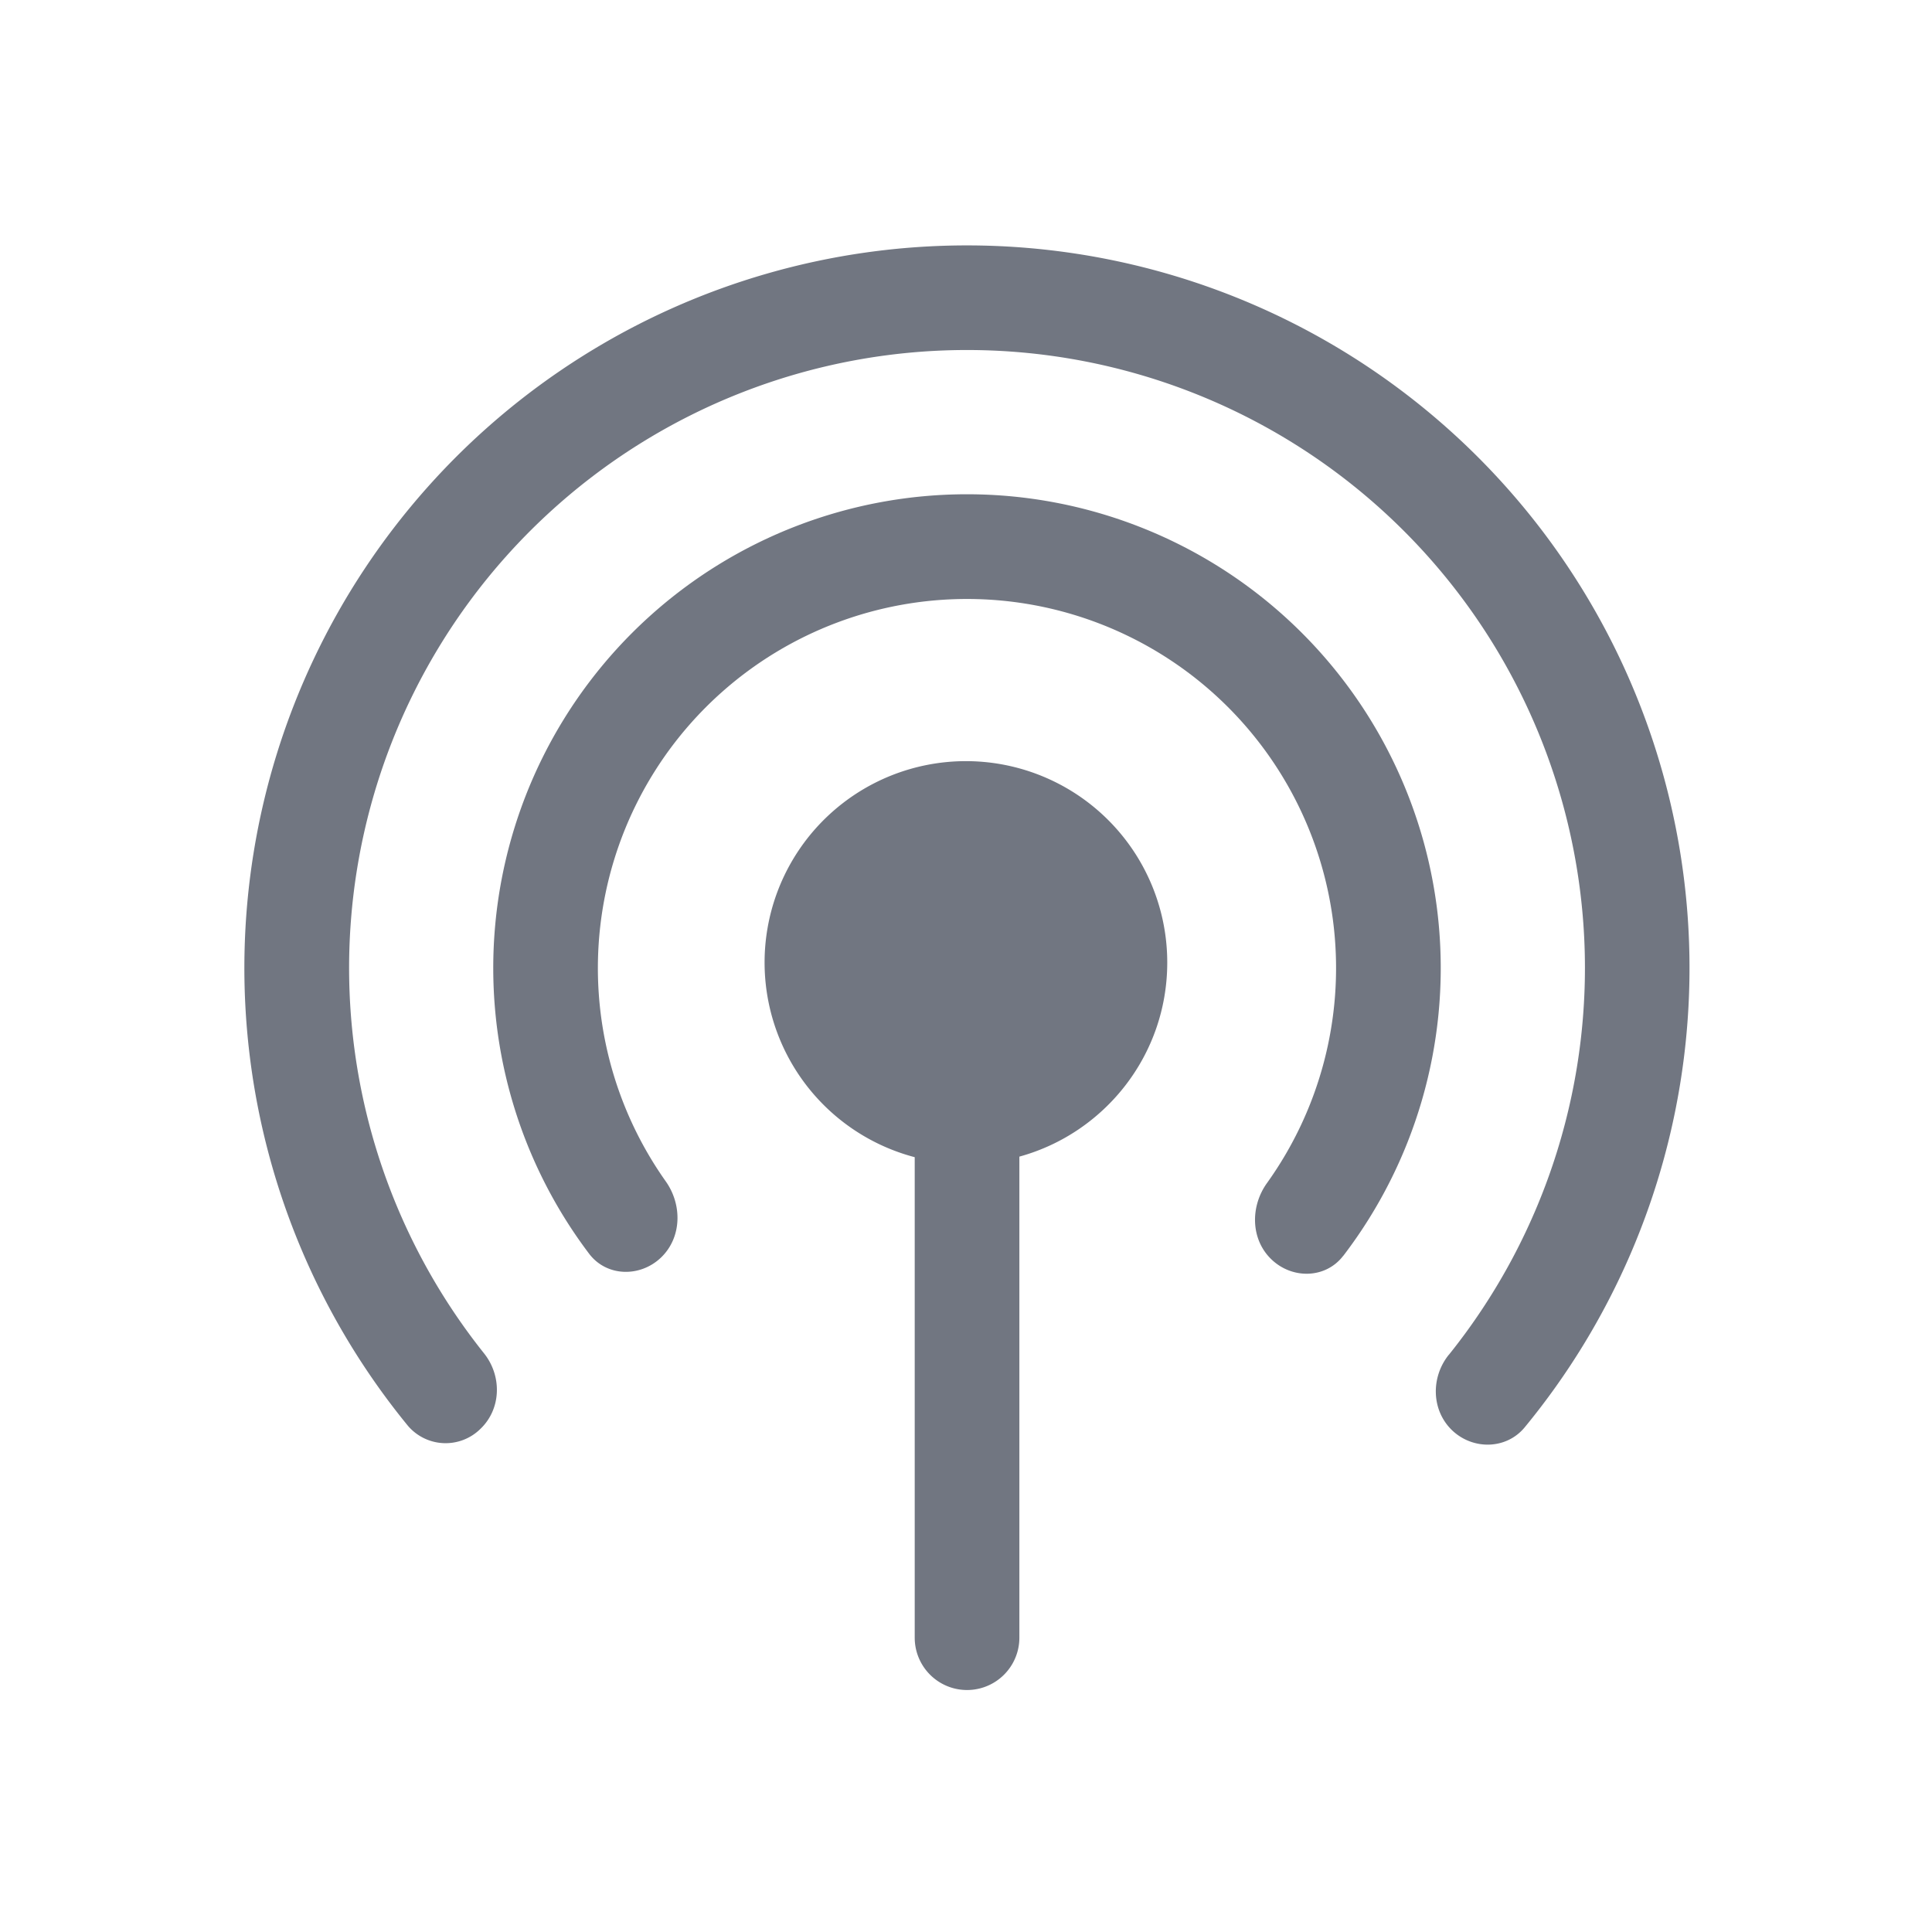 <svg viewBox="0 0 24 24" fill="none" xmlns="http://www.w3.org/2000/svg"><path d="M17.997 16.83c-.225.28-.217.692.044.94.26.245.673.236.9-.04a8.976 8.976 0 10-13.875-.02.615.615 0 00.902.04c.26-.248.269-.657.045-.938a7.676 7.676 0 1111.985.018z" fill="#717681"/><path d="M16.686 15.6c-.217.284-.63.293-.889.047-.262-.248-.268-.659-.057-.952a4.585 4.585 0 10-7.47-.02c.207.292.2.7-.06.948-.26.247-.675.238-.892-.049a5.885 5.885 0 119.369.026z" fill="#717681"/><path d="M14.5 11.957c0 1.151-.778 2.12-1.837 2.411v5.976a.65.65 0 11-1.3 0v-5.969a2.501 2.501 0 113.137-2.418z" fill="#717681"/></svg>